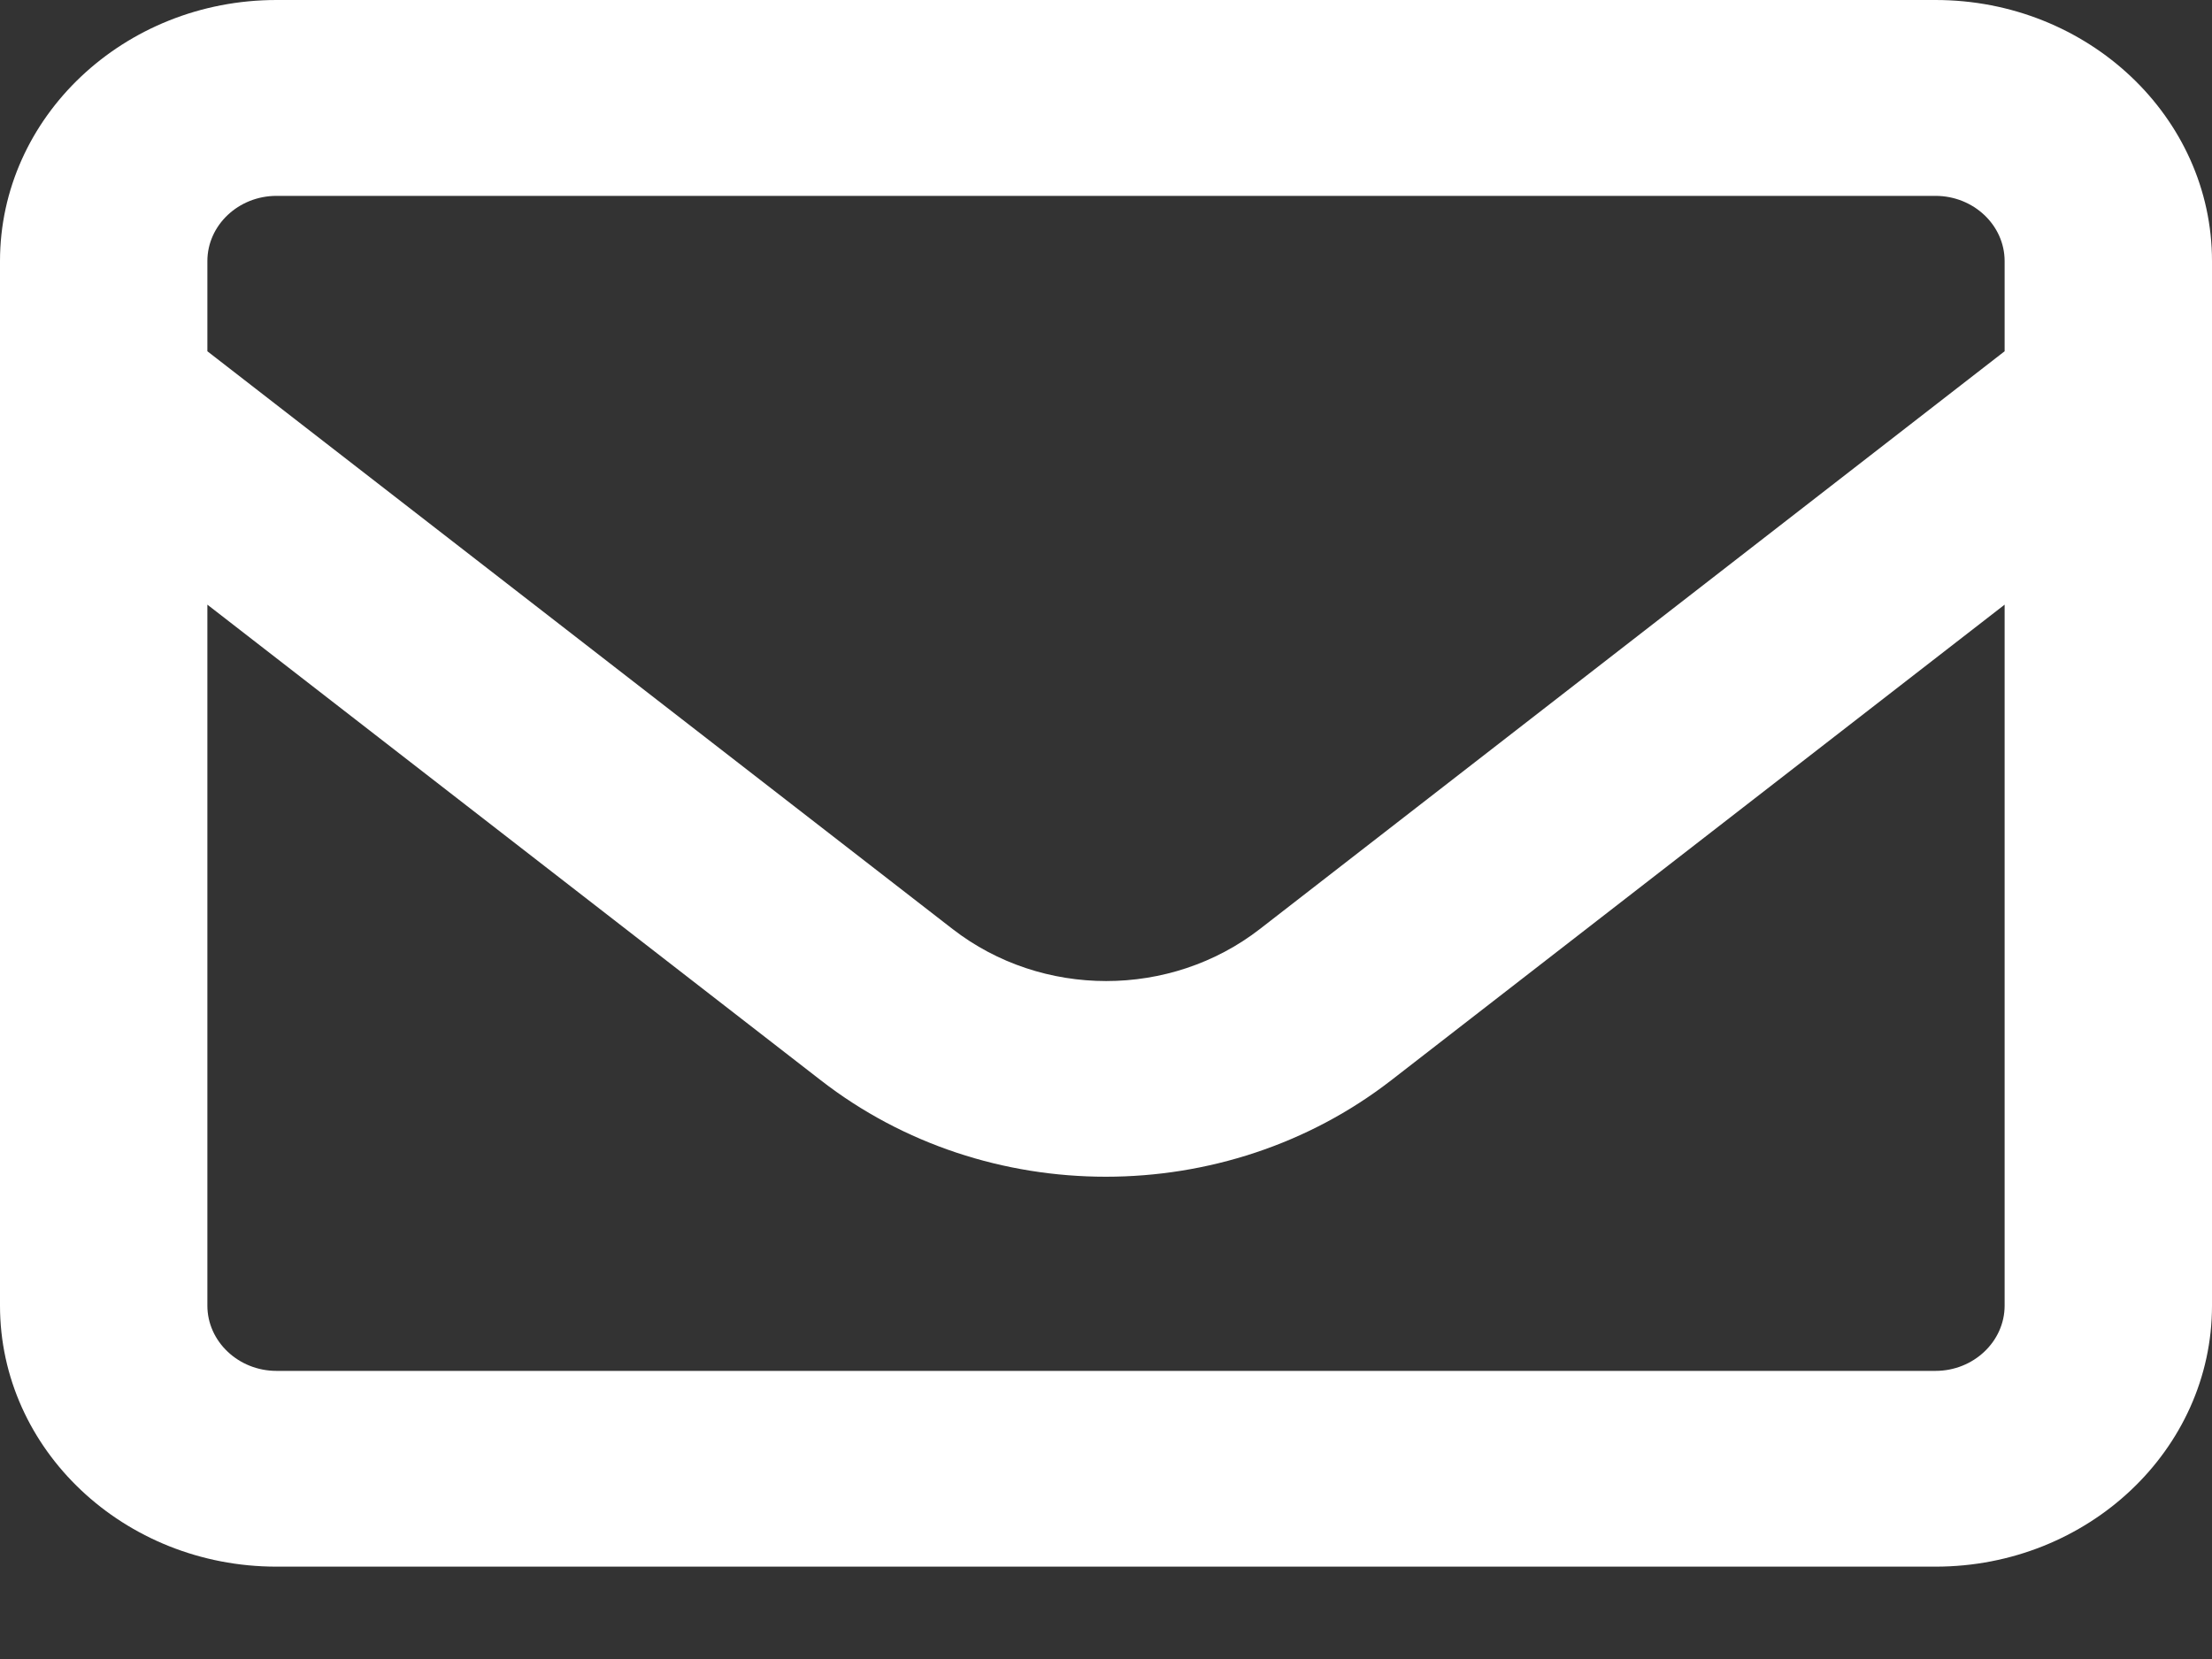 <svg width="20" height="15" viewBox="0 0 20 15" fill="none" xmlns="http://www.w3.org/2000/svg">
<rect x="0" y="0" width="20" height="15" fill="#333333" stroke="none"/>
<path d="M2.5 1.771C2.156 1.771 1.875 2.036 1.875 2.361V3.176L8.613 8.4C9.422 9.027 10.582 9.027 11.391 8.4L18.125 3.176V2.361C18.125 2.036 17.844 1.771 17.5 1.771H2.5ZM1.875 5.467V11.805C1.875 12.129 2.156 12.395 2.5 12.395H17.5C17.844 12.395 18.125 12.129 18.125 11.805V5.467L12.578 9.768C11.078 10.93 8.918 10.93 7.422 9.768L1.875 5.467ZM0 2.361C0 1.059 1.121 0 2.5 0H17.5C18.879 0 20 1.059 20 2.361V11.805C20 13.107 18.879 14.165 17.5 14.165H2.5C1.121 14.165 0 13.107 0 11.805V2.361Z" fill="white"/>
</svg>
